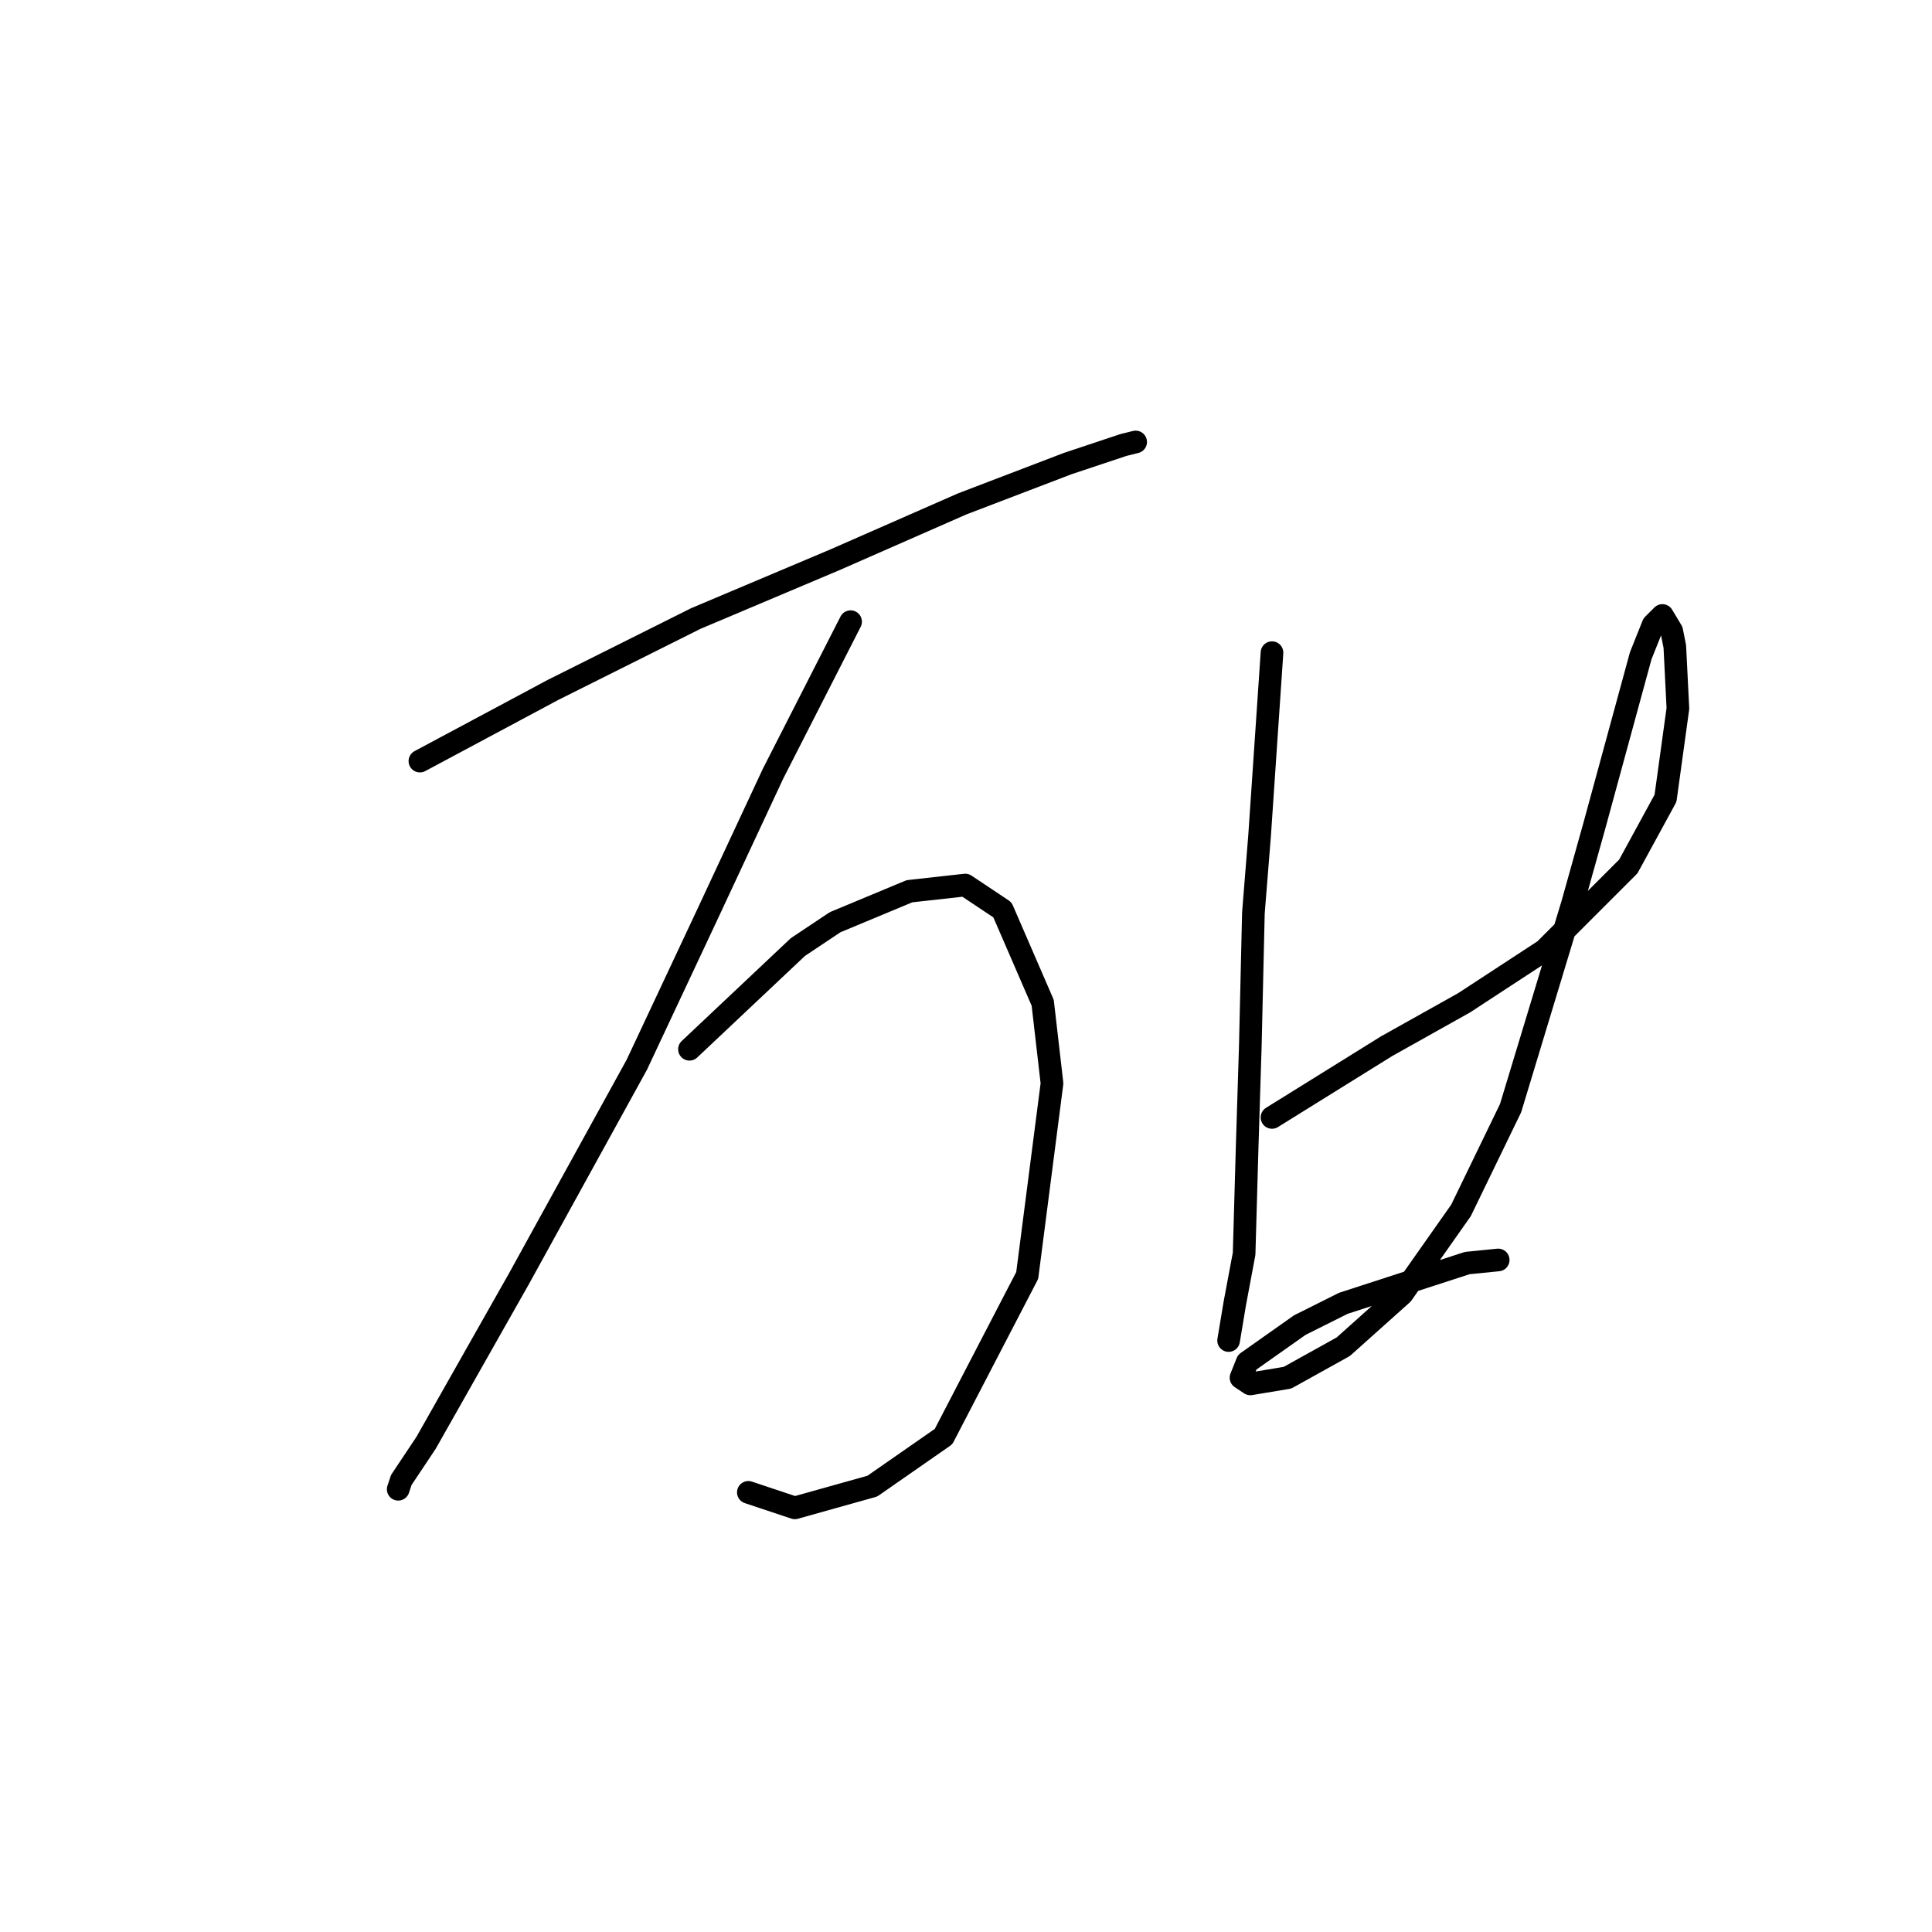 <?xml version="1.0" standalone="no"?>
    <svg width="256" height="256" xmlns="http://www.w3.org/2000/svg" version="1.1">
    <polyline stroke="black" stroke-width="3" stroke-linecap="round" fill="transparent" stroke-linejoin="round" points="55.639 100.85 73.293 91.407 92.18 81.964 110.655 74.163 127.489 66.773 141.448 61.436 148.838 58.972 150.481 58.562 150.481 58.562 " />
        <polyline stroke="black" stroke-width="3" stroke-linecap="round" fill="transparent" stroke-linejoin="round" points="112.708 82.375 102.444 102.493 93.822 120.968 84.379 141.086 68.777 169.416 56.46 191.176 53.175 196.103 52.765 197.335 52.765 197.335 " />
        <polyline stroke="black" stroke-width="3" stroke-linecap="round" fill="transparent" stroke-linejoin="round" points="91.358 139.033 105.728 125.485 110.655 122.2 120.509 118.094 127.899 117.273 132.826 120.558 138.164 132.875 139.395 143.55 136.111 169.005 125.025 190.355 115.582 196.924 105.318 199.798 99.159 197.745 99.159 197.745 " />
        <polyline stroke="black" stroke-width="3" stroke-linecap="round" fill="transparent" stroke-linejoin="round" points="168.546 86.48 166.904 110.704 166.082 120.968 165.672 138.623 165.261 151.761 164.851 166.131 163.619 172.7 162.798 177.627 162.798 177.627 " />
        <polyline stroke="black" stroke-width="3" stroke-linecap="round" fill="transparent" stroke-linejoin="round" points="168.546 148.066 183.737 138.623 194.001 132.875 204.676 125.895 215.761 114.81 220.688 105.777 222.331 93.871 221.92 85.659 221.51 83.606 220.278 81.554 219.046 82.785 217.404 86.891 211.245 109.472 208.371 119.737 200.16 146.834 193.591 160.383 185.79 171.469 177.989 178.448 170.599 182.554 165.672 183.375 164.44 182.554 165.261 180.501 172.241 175.574 177.989 172.7 194.412 167.363 198.518 166.952 198.518 166.952 " />
        </svg>